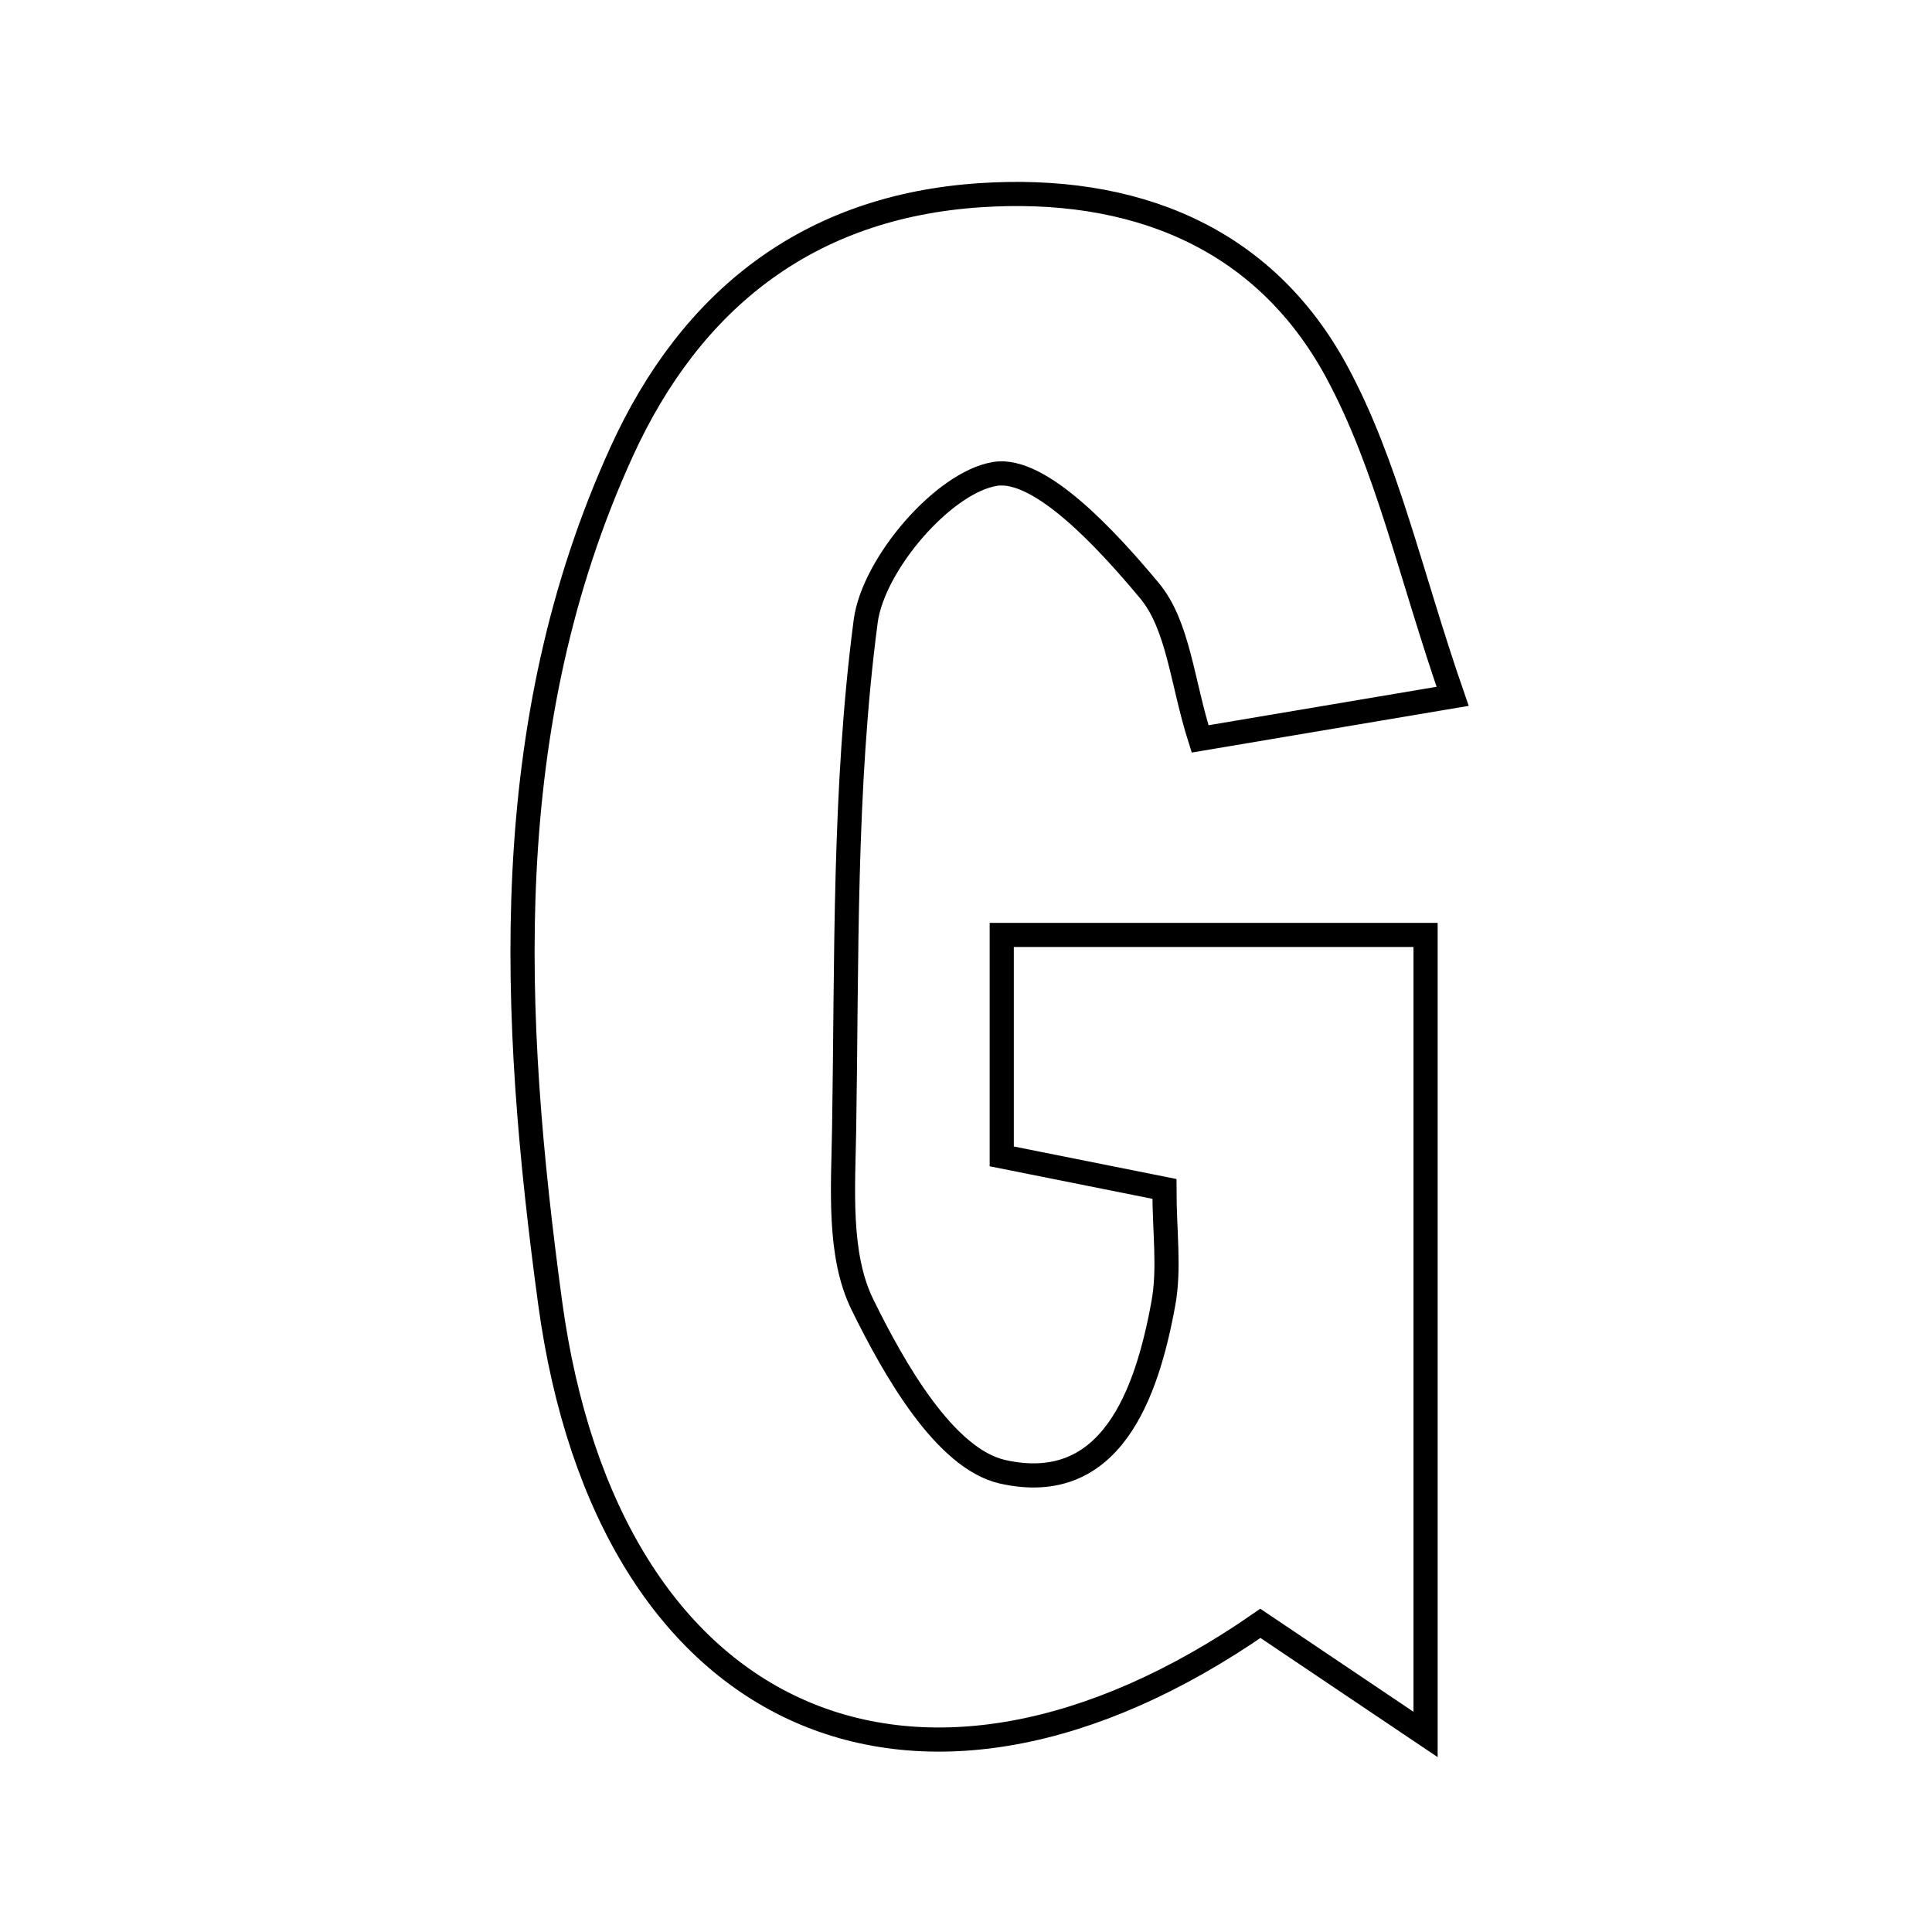 <svg xmlns="http://www.w3.org/2000/svg" viewBox="0.0 0.0 24.0 24.0" height="200px" width="200px"><path fill="none" stroke="black" stroke-width=".3" stroke-opacity="1.0"  filling="0" d="M12.174 2.425 C14.058 2.3 15.688 2.926 16.603 4.614 C17.232 5.776 17.516 7.125 18.045 8.65 C16.786 8.862 15.917 9.009 14.908 9.179 C14.683 8.472 14.64 7.769 14.277 7.335 C13.754 6.708 12.919 5.796 12.361 5.887 C11.719 5.992 10.848 7.008 10.754 7.717 C10.48 9.797 10.521 11.922 10.486 14.029 C10.474 14.759 10.41 15.586 10.711 16.201 C11.109 17.014 11.74 18.122 12.455 18.283 C13.796 18.584 14.245 17.328 14.452 16.19 C14.531 15.758 14.465 15.3 14.465 14.769 C13.792 14.634 13.187 14.513 12.444 14.365 C12.444 13.492 12.444 12.618 12.444 11.614 C14.189 11.614 15.878 11.614 17.709 11.614 C17.709 14.849 17.709 17.929 17.709 21.546 C16.836 20.959 16.267 20.577 15.657 20.166 C11.434 23.093 7.549 21.474 6.832 16.169 C6.352 12.615 6.171 9.019 7.72 5.616 C8.584 3.718 10.045 2.566 12.174 2.425"></path></svg>